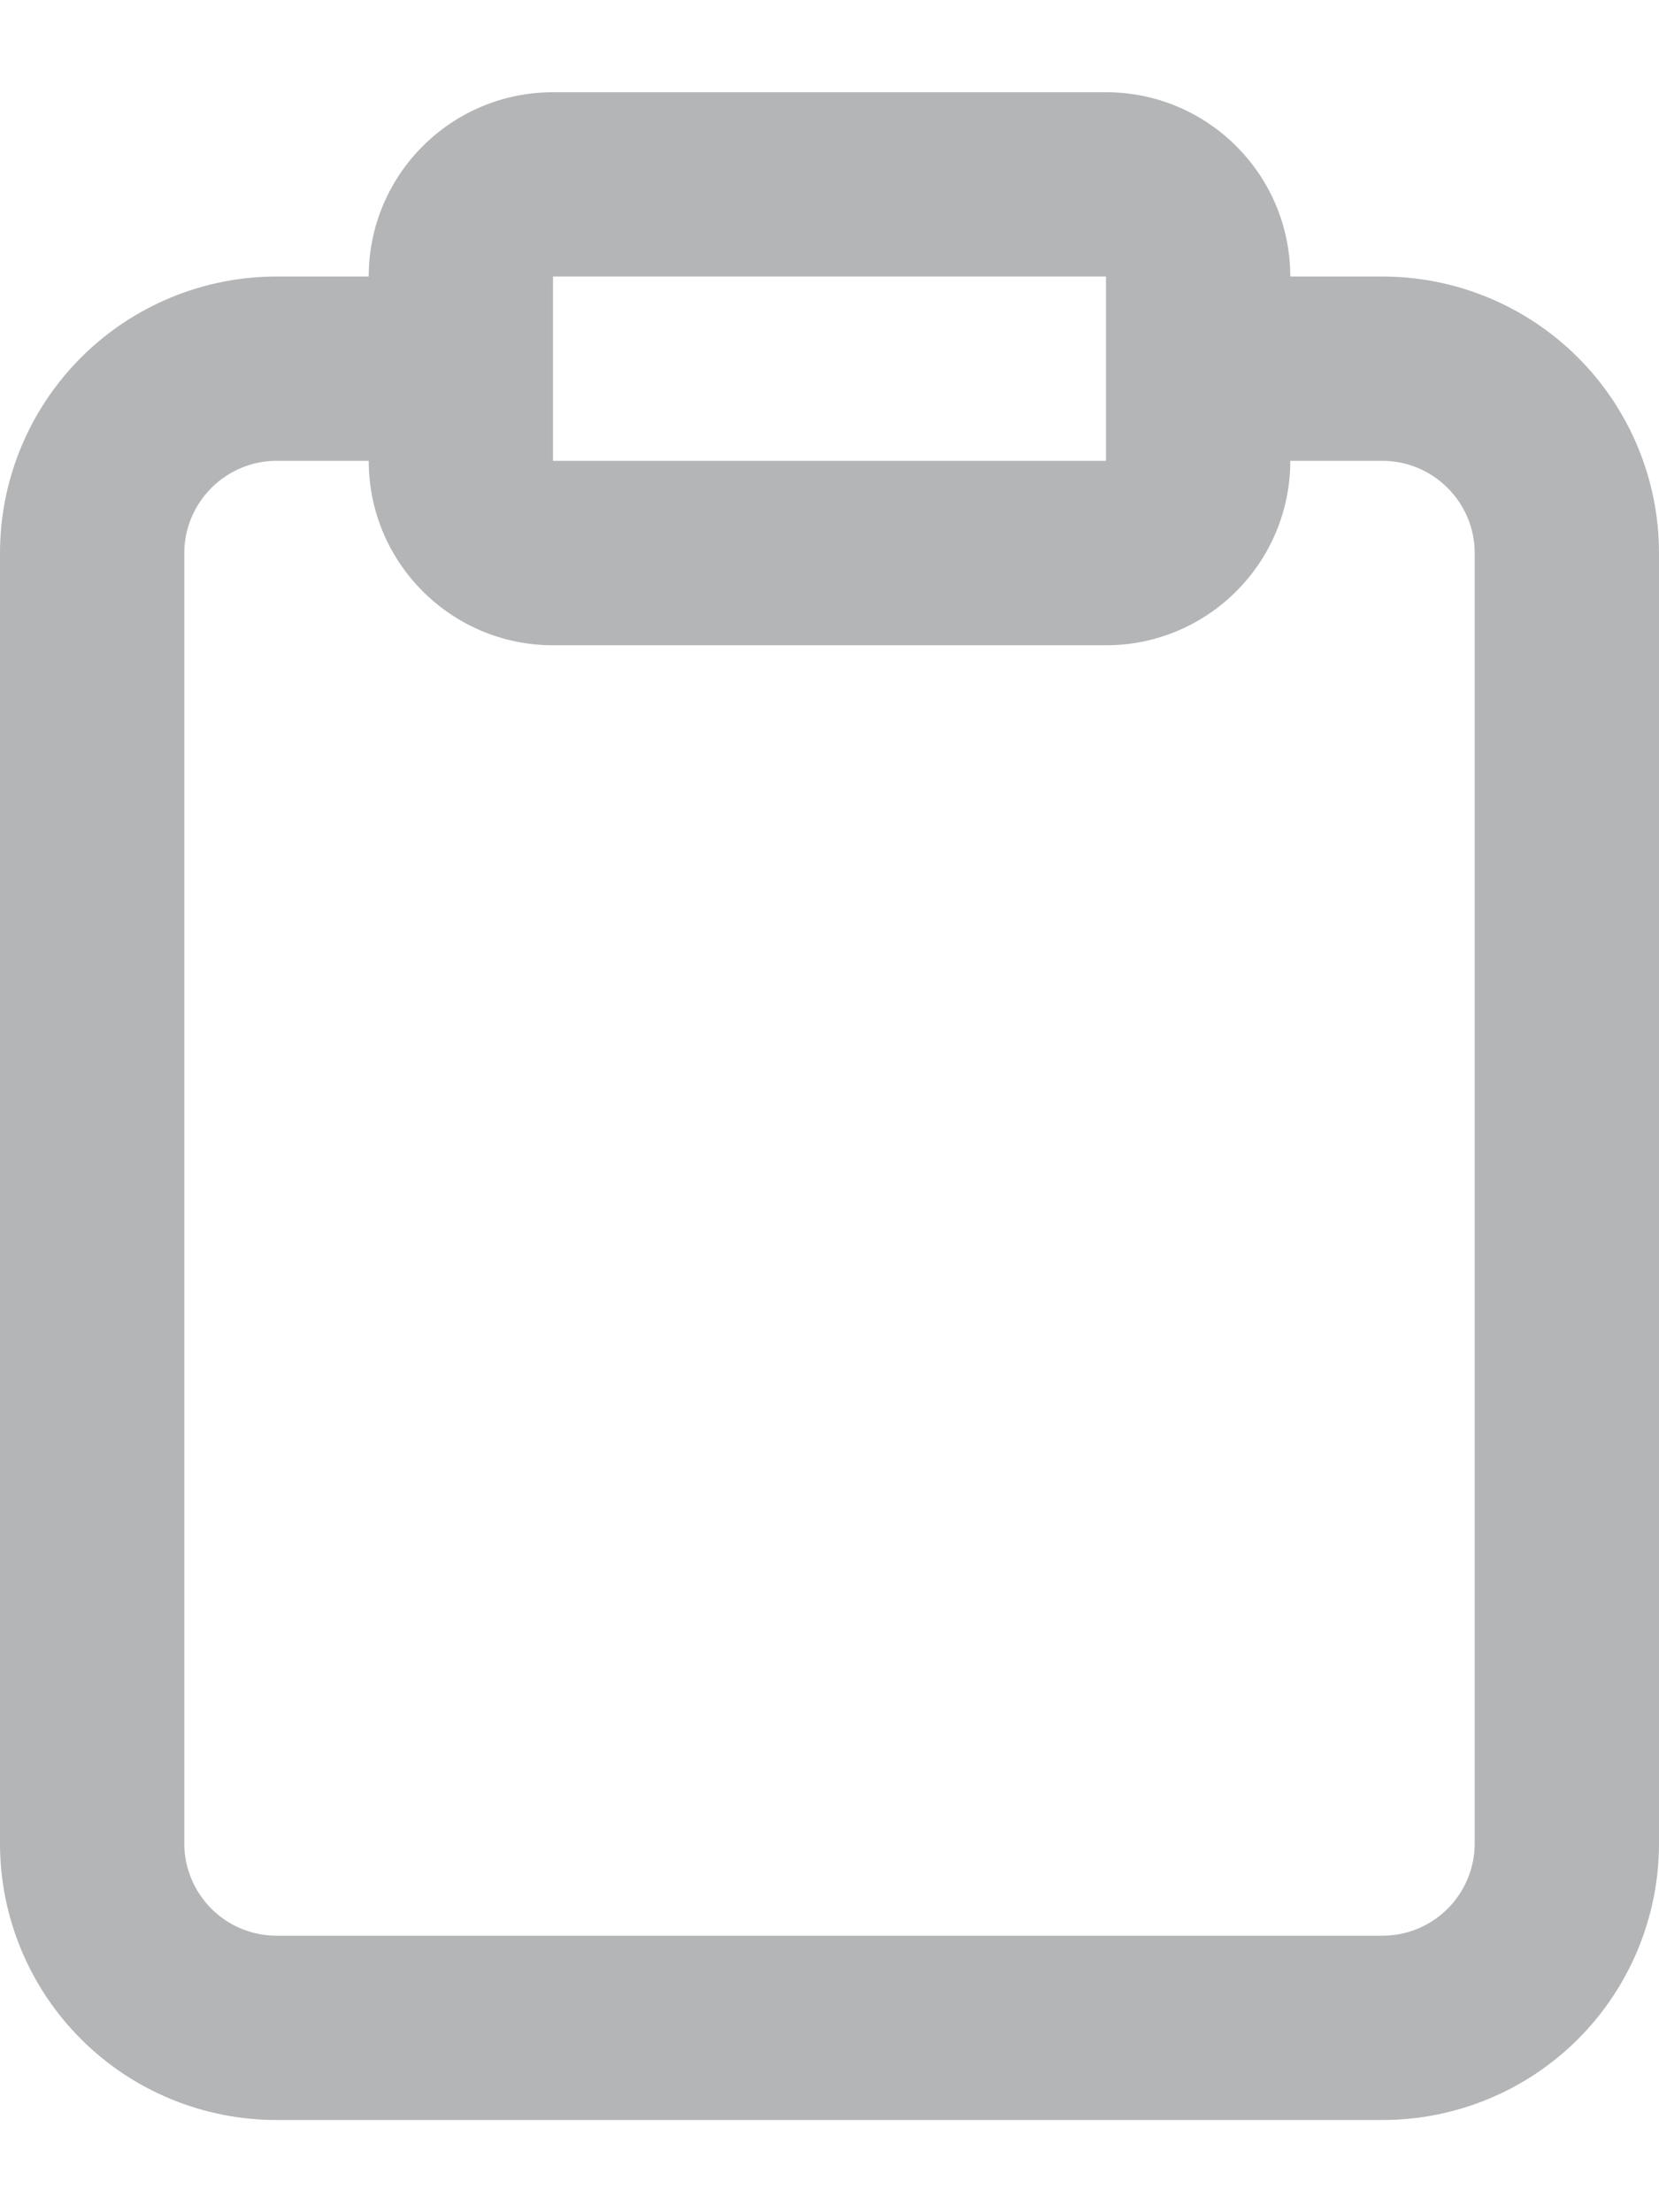 <svg width="12" height="16" viewBox="0 0 12 16" fill="none" xmlns="http://www.w3.org/2000/svg">
<path fill-rule="evenodd" clip-rule="evenodd" d="M4 0.667C3.264 0.667 2.667 1.264 2.667 2H2C1.47 2 0.961 2.211 0.586 2.586C0.211 2.961 0 3.47 0 4V13.333C0 13.864 0.211 14.373 0.586 14.748C0.961 15.123 1.47 15.333 2 15.333H10C10.53 15.333 11.039 15.123 11.414 14.748C11.789 14.373 12 13.864 12 13.333V4C12 3.47 11.789 2.961 11.414 2.586C11.039 2.211 10.53 2 10 2H9.333C9.333 1.264 8.736 0.667 8 0.667H4ZM9.333 3.333C9.333 4.07 8.736 4.667 8 4.667H4C3.264 4.667 2.667 4.07 2.667 3.333H2C1.823 3.333 1.654 3.404 1.529 3.529C1.404 3.654 1.333 3.823 1.333 4V13.333C1.333 13.51 1.404 13.68 1.529 13.805C1.654 13.93 1.823 14 2 14H10C10.177 14 10.346 13.93 10.471 13.805C10.596 13.68 10.667 13.51 10.667 13.333V4C10.667 3.823 10.596 3.654 10.471 3.529C10.346 3.404 10.177 3.333 10 3.333H9.333ZM4 2.667V3.333H8V2.667V2H4V2.667Z" fill="#B3B5B7"/>
</svg>
